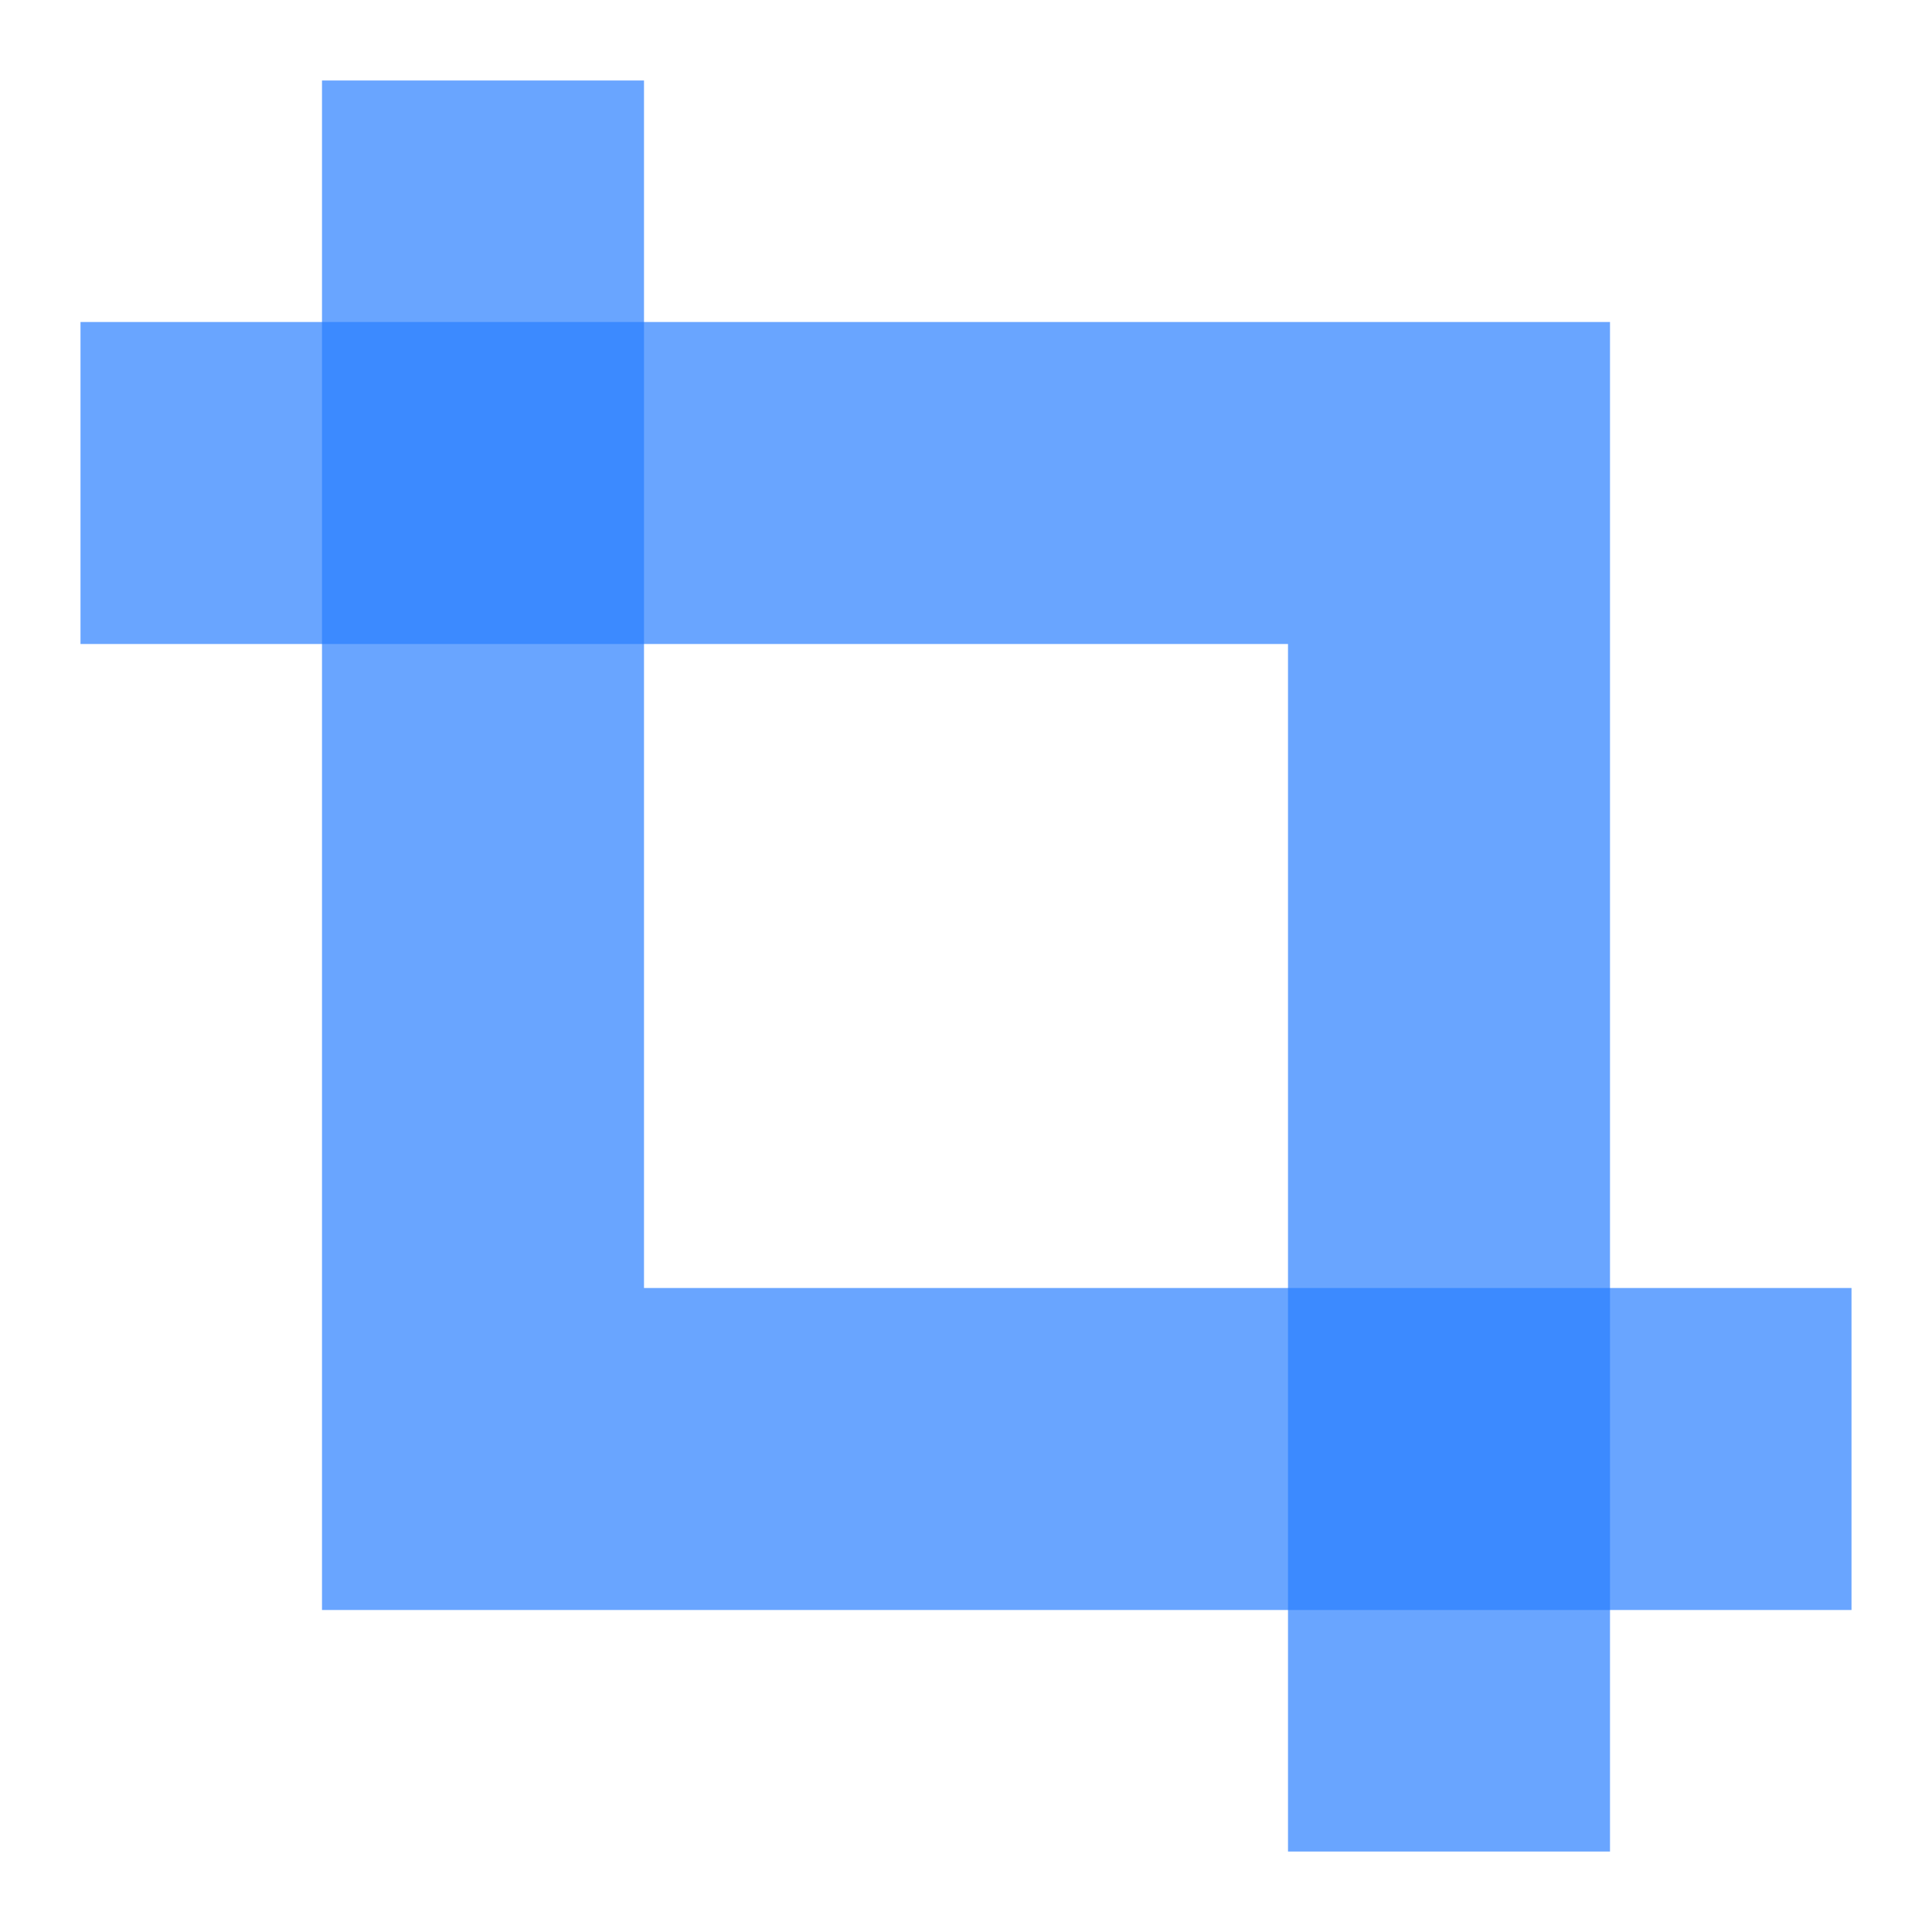 <svg xmlns="http://www.w3.org/2000/svg" xmlns:svg="http://www.w3.org/2000/svg" id="SVGRoot" width="24" height="24" version="1.1" viewBox="0 0 24 24"><g id="layer1"><path style="opacity:.7;fill:#2a7fff;fill-opacity:1;stroke:none;stroke-width:2;stroke-linecap:butt;stroke-linejoin:miter;stroke-miterlimit:4;stroke-dasharray:none;stroke-opacity:.977;paint-order:normal" id="rect1322" d="M 4 1 L 4 20 L 23 20 L 23 16 L 8 16 L 8 1 L 4 1 z"/><path style="opacity:.7;fill:#2a7fff;fill-opacity:1;stroke:none;stroke-width:2;stroke-linecap:butt;stroke-linejoin:miter;stroke-miterlimit:4;stroke-dasharray:none;stroke-opacity:.977;paint-order:normal" id="rect1324" d="m 1,4 v 4 h 15 v 15 h 4 V 4 Z"/></g></svg>